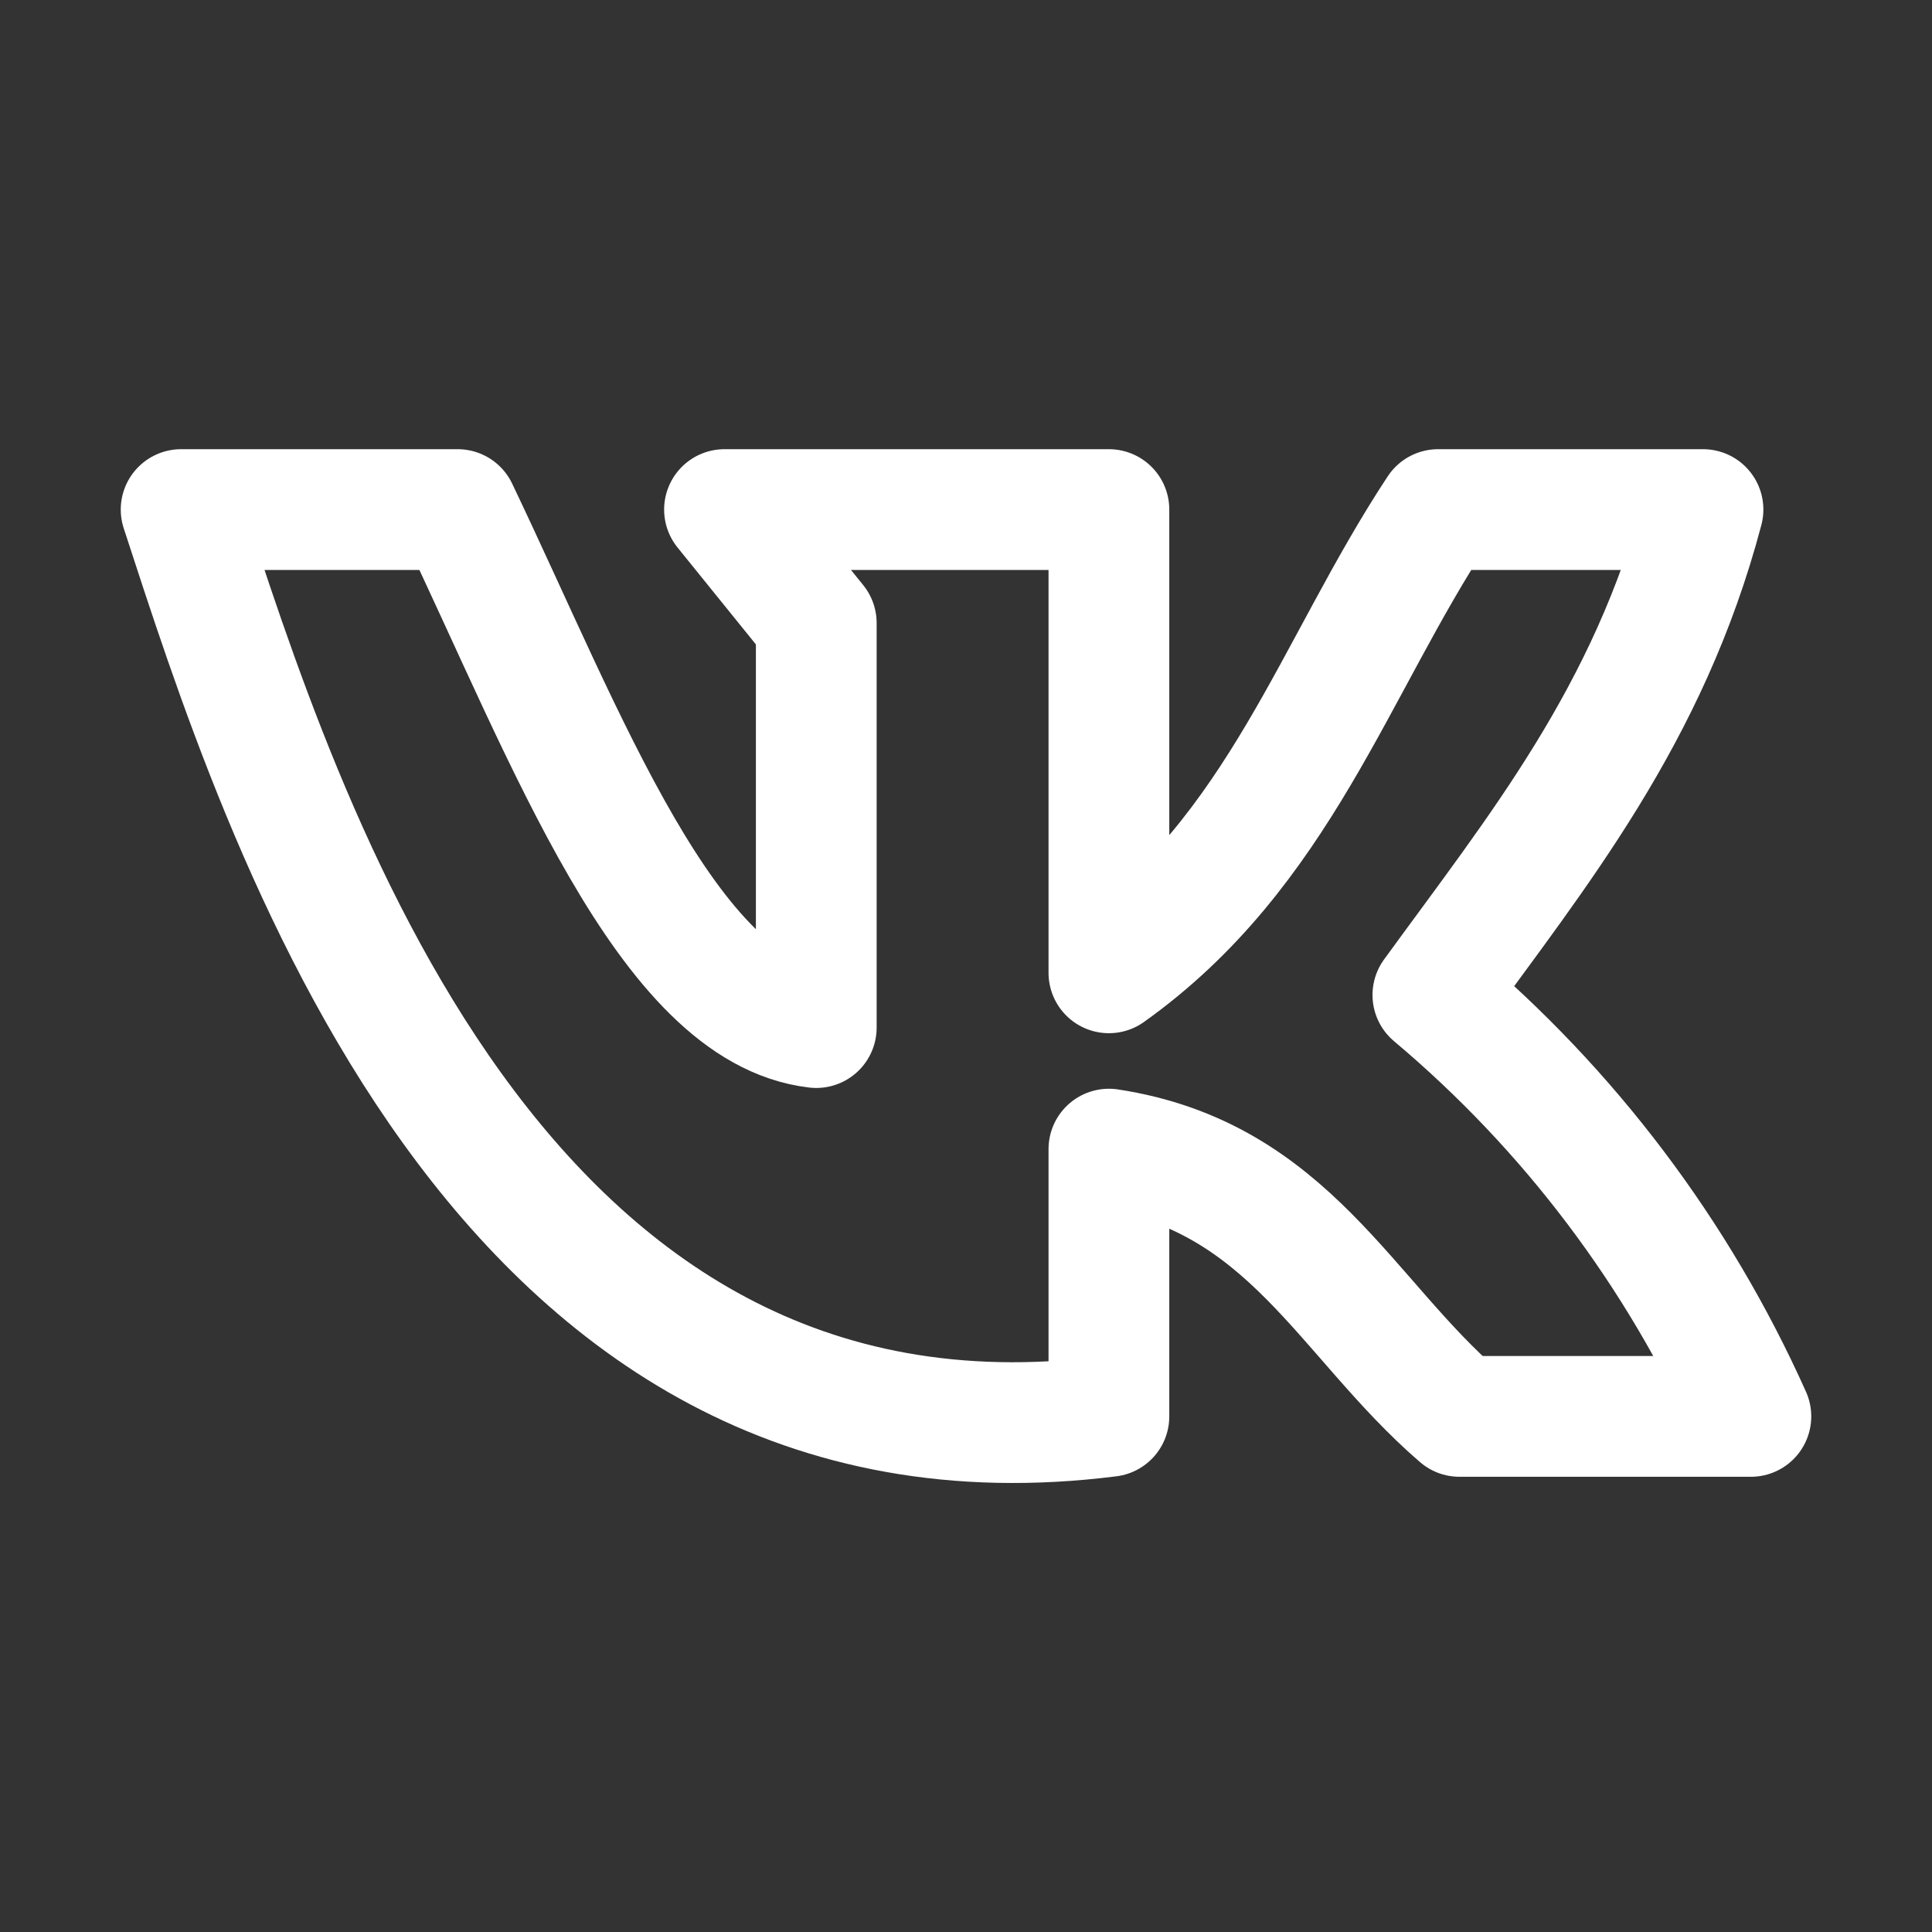 <svg width="32" height="32" viewBox="0 0 32 32" fill="none" xmlns="http://www.w3.org/2000/svg">
<rect x="0" y="0" width="32" height="32" fill="#333333" stroke="none"/>
<path d="M18.367 23.46V19.033C21.34 19.487 22.28 21.827 24.173 23.46H29C27.793 20.766 25.993 18.38 23.733 16.48C25.467 14.093 27.307 11.847 28.207 8.44H23.82C22.1 11.047 21.193 14.1 18.367 16.113V8.44H12L13.52 10.32V17.02C11.053 16.733 9.387 12.22 7.58 8.44H3C4.667 13.547 8.173 24.753 18.367 23.46Z" stroke="white" stroke-width="2" stroke-linecap="round" stroke-linejoin="round"/>
</svg>
